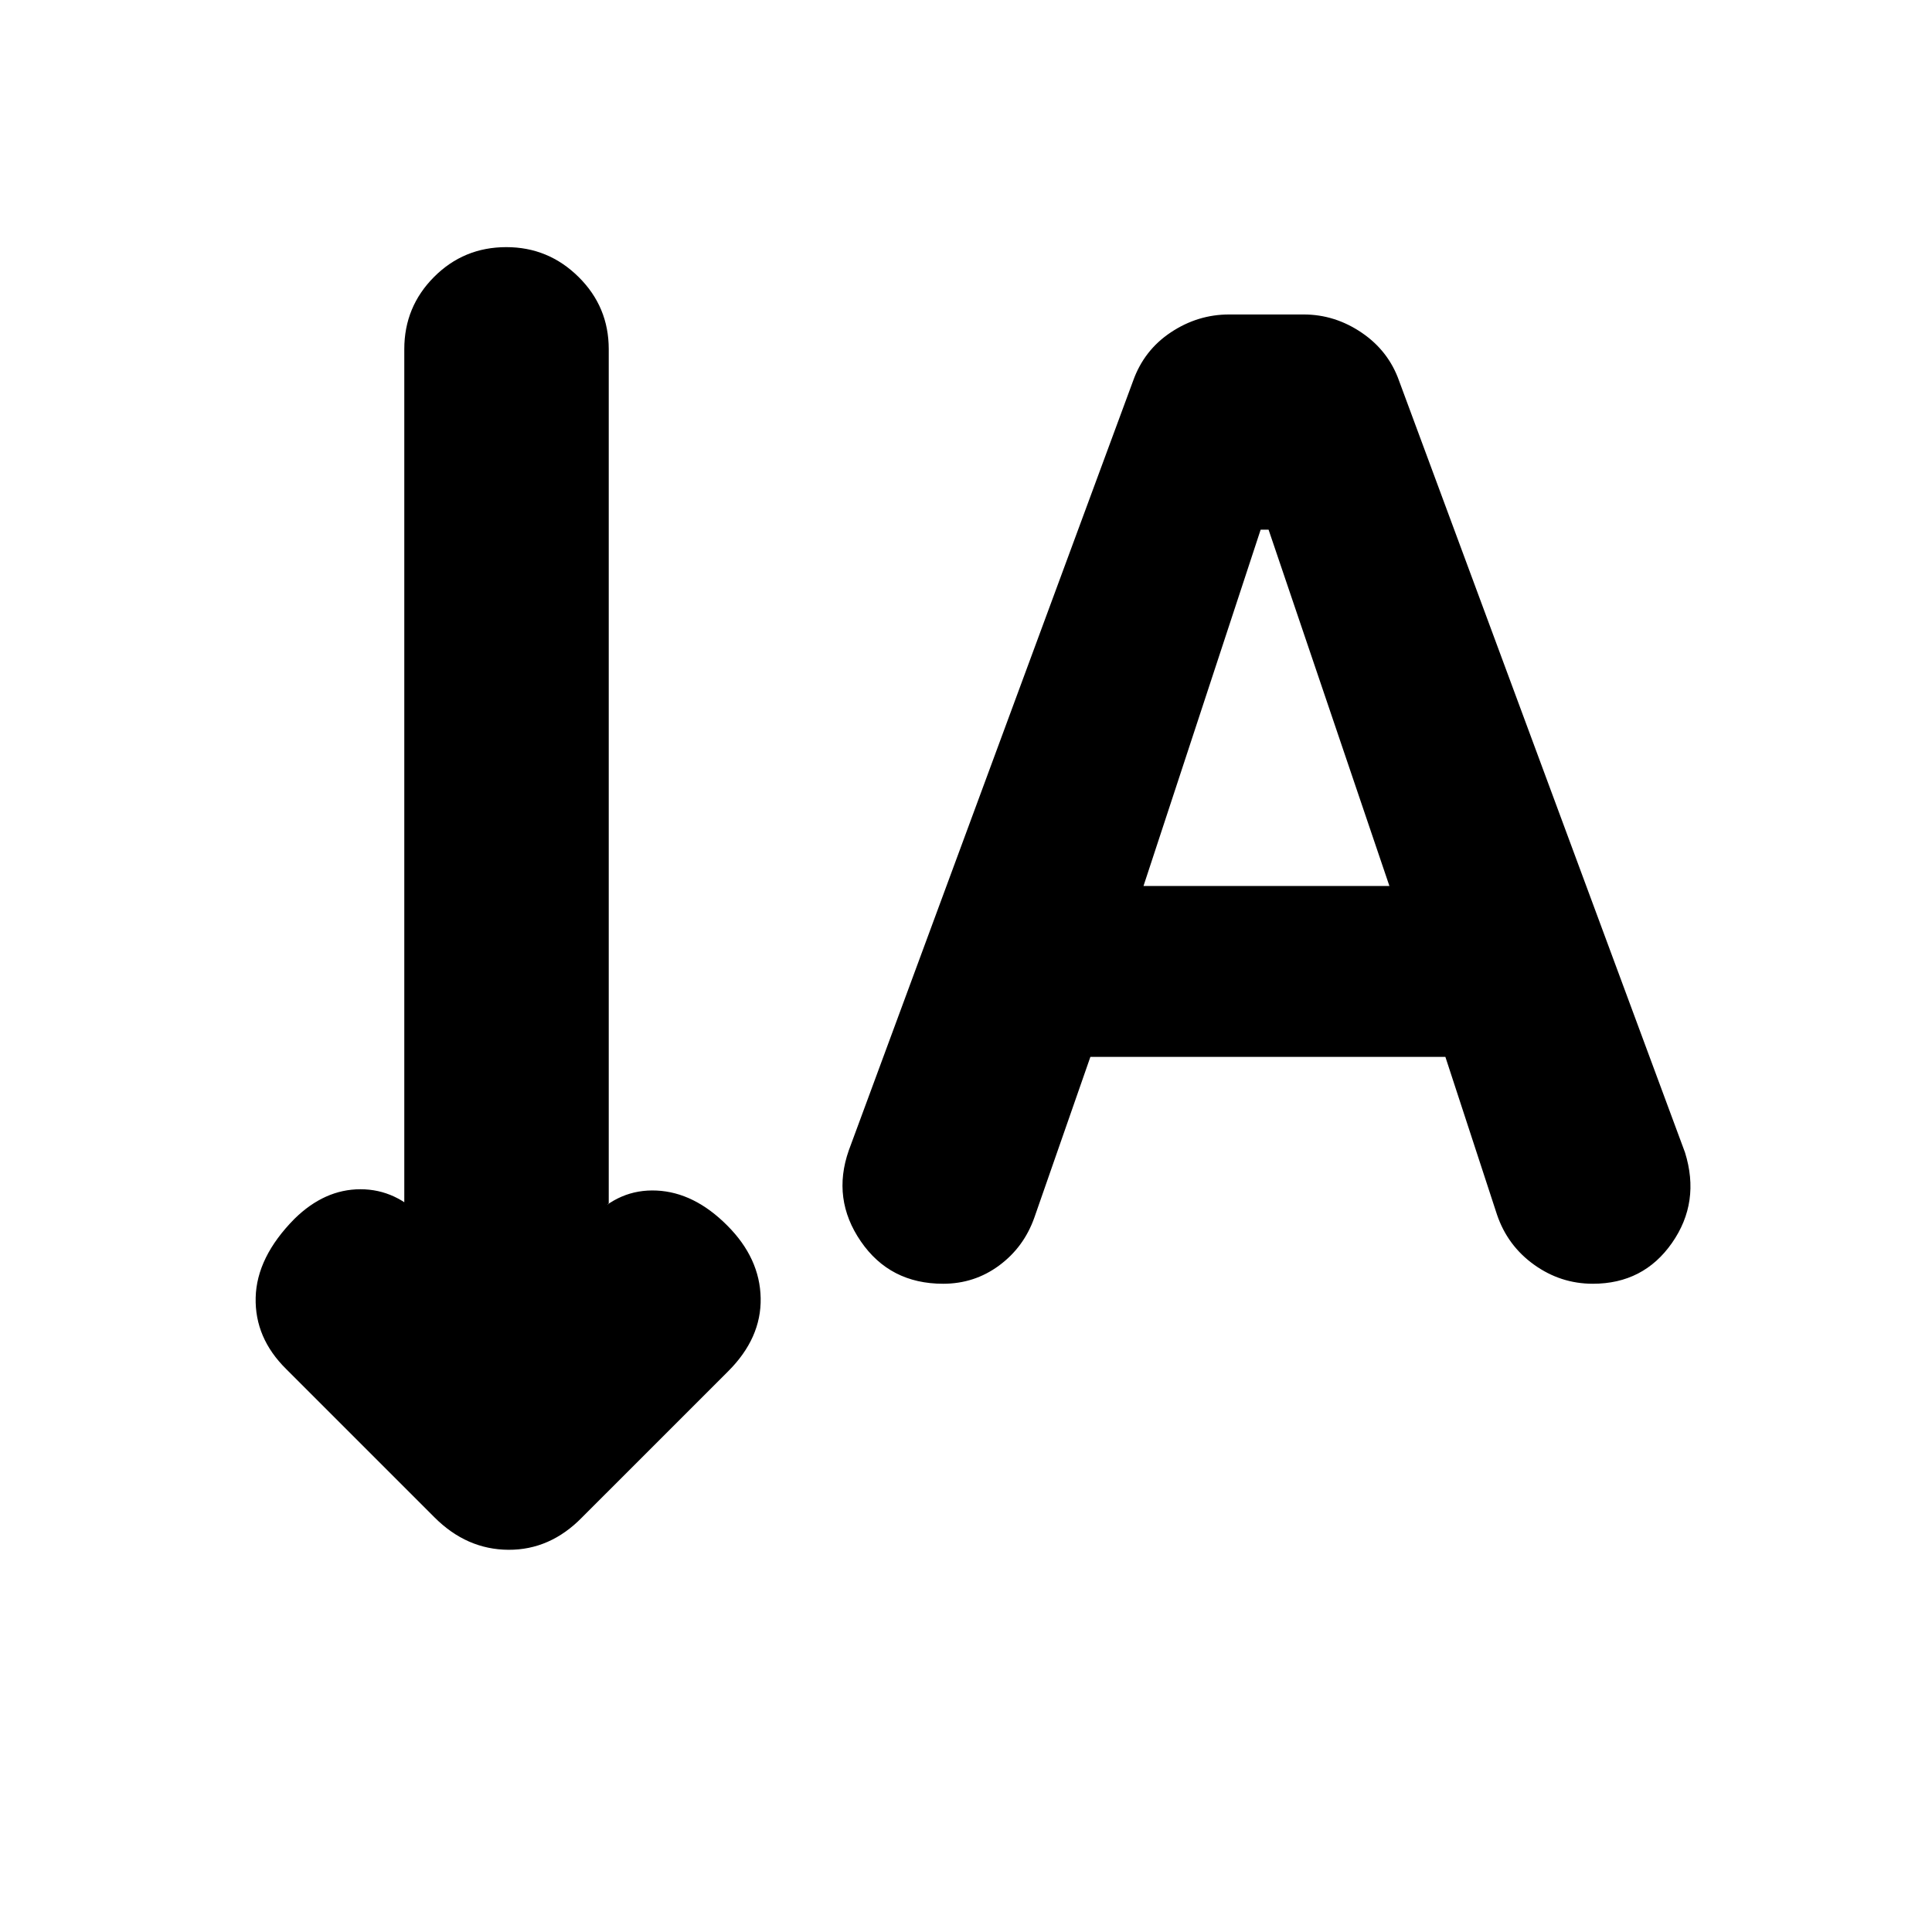 <svg xmlns="http://www.w3.org/2000/svg" height="20" viewBox="0 -960 960 960" width="20"><path d="m541.81-434.85-27.83 79.81q-5.2 14.74-17.48 23.83-12.29 9.1-27.87 9.1-26.43 0-40.89-21.06t-5.98-45.22l141.26-382.33q5.44-15.3 18.8-24.16 13.35-8.86 28.91-8.86h37.04q15.56 0 28.91 9.09 13.36 9.09 18.6 24.11l141.98 383.17q7.72 24.67-6.45 44.97-14.16 20.29-39.33 20.29-16 0-29.2-9.46-13.19-9.45-18.43-24.89l-25.65-78.39H541.81Zm26.39-84.91h122.19L630.35-696.8h-3.94L568.2-519.76ZM200.89-362.07v-424.45q0-21.02 14.77-35.85 14.77-14.83 35.93-14.83 20.93 0 35.91 14.83 14.98 14.83 14.98 35.85v424.45l-8.48 7.48q13.65-14.71 32.29-13.83 18.65.88 35.06 17.35 16.24 16.24 16.62 36.08.38 19.84-16.1 36.32L289.2-206q-15.84 16.2-36.57 16.08-20.74-.12-36.7-16.08l-73.67-73.67q-15.72-15.48-15.22-35.58.5-20.1 19.26-39.1 14.96-14.72 32.82-14.72t31.49 14.72l-9.72-7.72Z"/></svg>